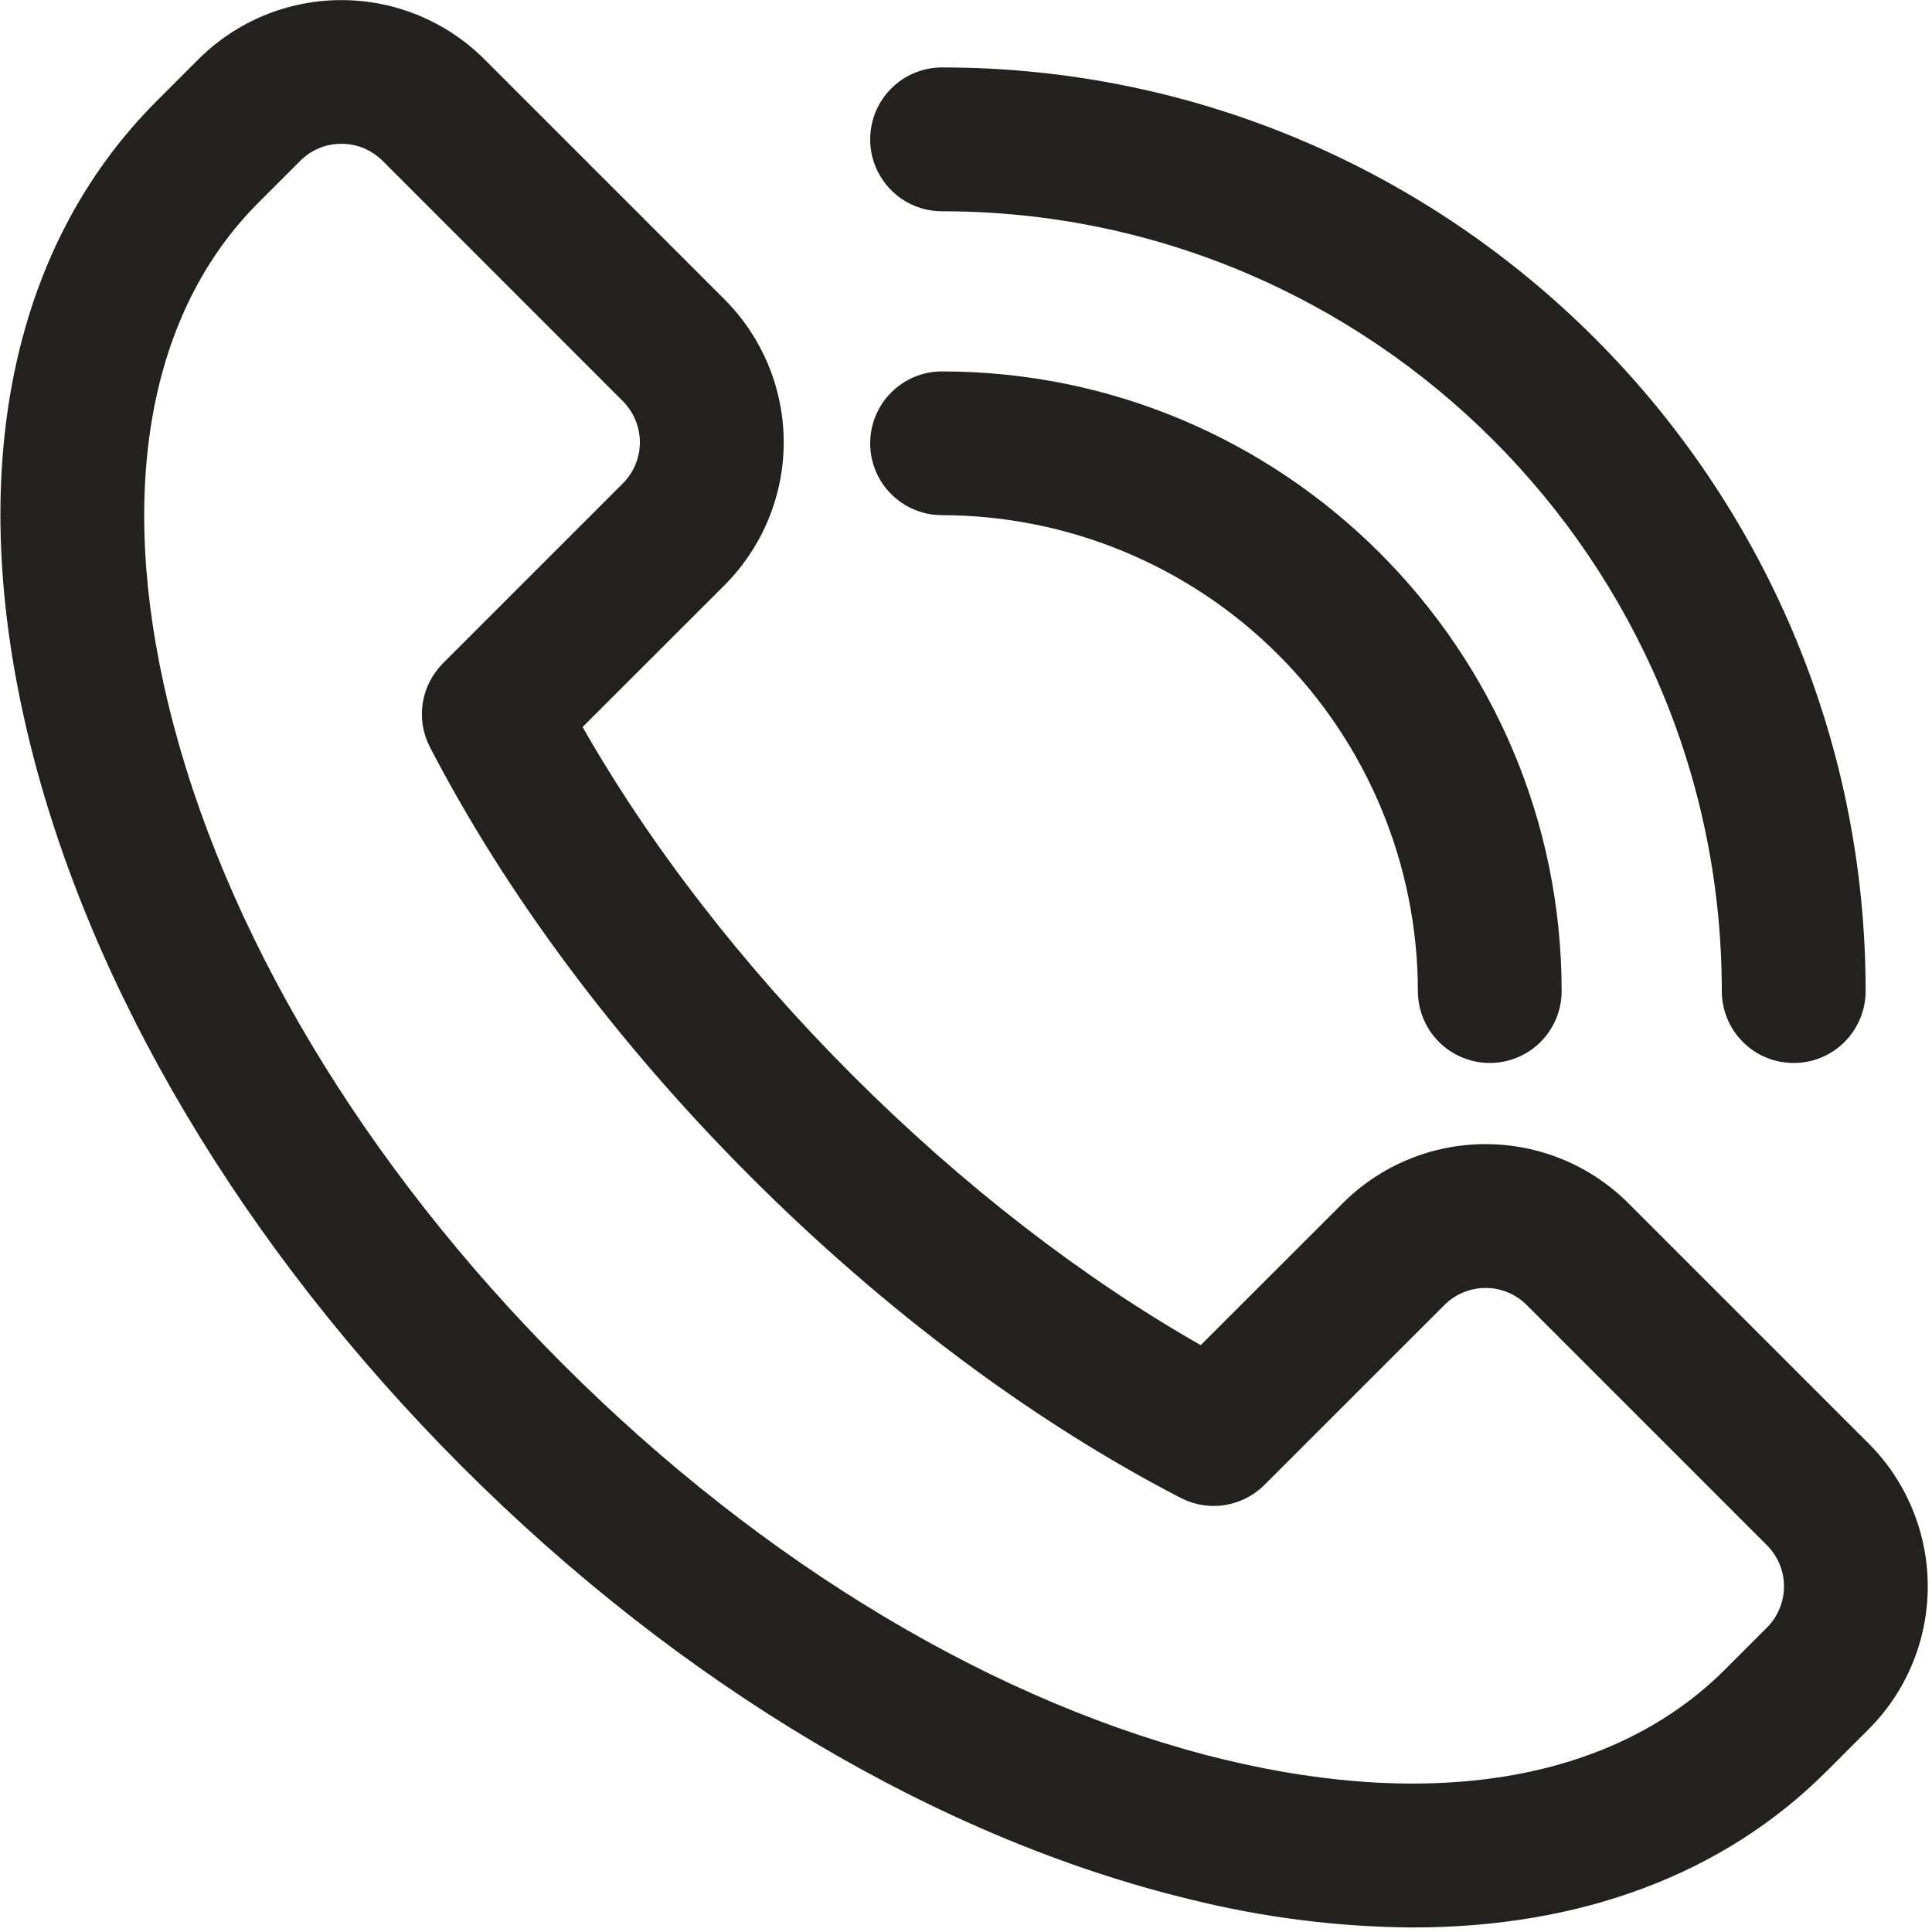 <svg width="20" height="20" viewBox="0 0 20 20" fill="none" xmlns="http://www.w3.org/2000/svg">
<path d="M14.626 19.953C13.85 19.948 13.077 19.85 12.324 19.663C9.722 19.035 7.042 17.443 4.78 15.179C2.518 12.915 0.924 10.235 0.296 7.635C-0.365 4.901 0.106 2.561 1.622 1.046L2.055 0.613C2.447 0.221 2.979 0.001 3.534 0.001C4.089 0.001 4.621 0.221 5.014 0.613L7.5 3.099C7.892 3.492 8.113 4.024 8.113 4.579C8.113 5.133 7.892 5.665 7.5 6.058L6.031 7.526C6.736 8.762 7.693 9.999 8.825 11.131C9.957 12.263 11.195 13.221 12.43 13.925L13.899 12.457C14.093 12.262 14.324 12.108 14.578 12.003C14.831 11.898 15.104 11.844 15.378 11.844C15.653 11.844 15.925 11.898 16.179 12.003C16.433 12.108 16.663 12.262 16.858 12.457L19.344 14.943C19.736 15.335 19.956 15.867 19.956 16.422C19.956 16.977 19.736 17.509 19.344 17.901L18.911 18.334C17.842 19.404 16.363 19.953 14.626 19.953ZM3.534 1.489C3.455 1.488 3.376 1.504 3.303 1.534C3.23 1.564 3.164 1.609 3.108 1.665L2.675 2.098C1.54 3.233 1.208 5.076 1.741 7.284C2.305 9.623 3.758 12.053 5.831 14.126C7.904 16.198 10.334 17.649 12.673 18.215C14.882 18.748 16.723 18.417 17.858 17.282L18.291 16.849C18.404 16.736 18.468 16.582 18.468 16.422C18.468 16.262 18.404 16.109 18.291 15.996L15.805 13.51C15.692 13.396 15.539 13.333 15.379 13.333C15.219 13.333 15.065 13.396 14.952 13.51L13.09 15.371C12.979 15.483 12.834 15.556 12.678 15.581C12.522 15.605 12.362 15.579 12.222 15.506C10.696 14.717 9.157 13.568 7.773 12.184C6.388 10.799 5.242 9.261 4.451 7.735C4.378 7.595 4.352 7.435 4.376 7.279C4.4 7.123 4.474 6.979 4.585 6.867L6.447 5.005C6.56 4.892 6.624 4.739 6.624 4.579C6.624 4.419 6.56 4.265 6.447 4.152L3.961 1.665C3.905 1.609 3.838 1.565 3.765 1.534C3.692 1.504 3.613 1.488 3.534 1.489Z" fill="#232020"/>
<path d="M15.422 11.004C15.225 11.004 15.035 10.925 14.896 10.786C14.756 10.646 14.678 10.457 14.678 10.26C14.676 8.954 14.157 7.702 13.233 6.778C12.31 5.855 11.058 5.335 9.752 5.333C9.554 5.333 9.365 5.255 9.226 5.115C9.086 4.976 9.008 4.787 9.008 4.589C9.008 4.392 9.086 4.202 9.226 4.063C9.365 3.923 9.554 3.845 9.752 3.845C13.289 3.845 16.166 6.723 16.166 10.26C16.166 10.457 16.088 10.646 15.948 10.786C15.809 10.925 15.619 11.004 15.422 11.004Z" fill="#232020"/>
<path d="M18.568 11.004C18.371 11.004 18.181 10.926 18.042 10.786C17.902 10.646 17.824 10.457 17.824 10.26C17.824 5.808 14.201 2.187 9.752 2.187C9.554 2.187 9.365 2.109 9.226 1.969C9.086 1.829 9.008 1.64 9.008 1.443C9.008 1.245 9.086 1.056 9.226 0.916C9.365 0.777 9.554 0.698 9.752 0.698C15.024 0.698 19.313 4.988 19.313 10.26C19.313 10.457 19.234 10.646 19.095 10.786C18.955 10.926 18.766 11.004 18.568 11.004Z" fill="#232020"/>
</svg>
